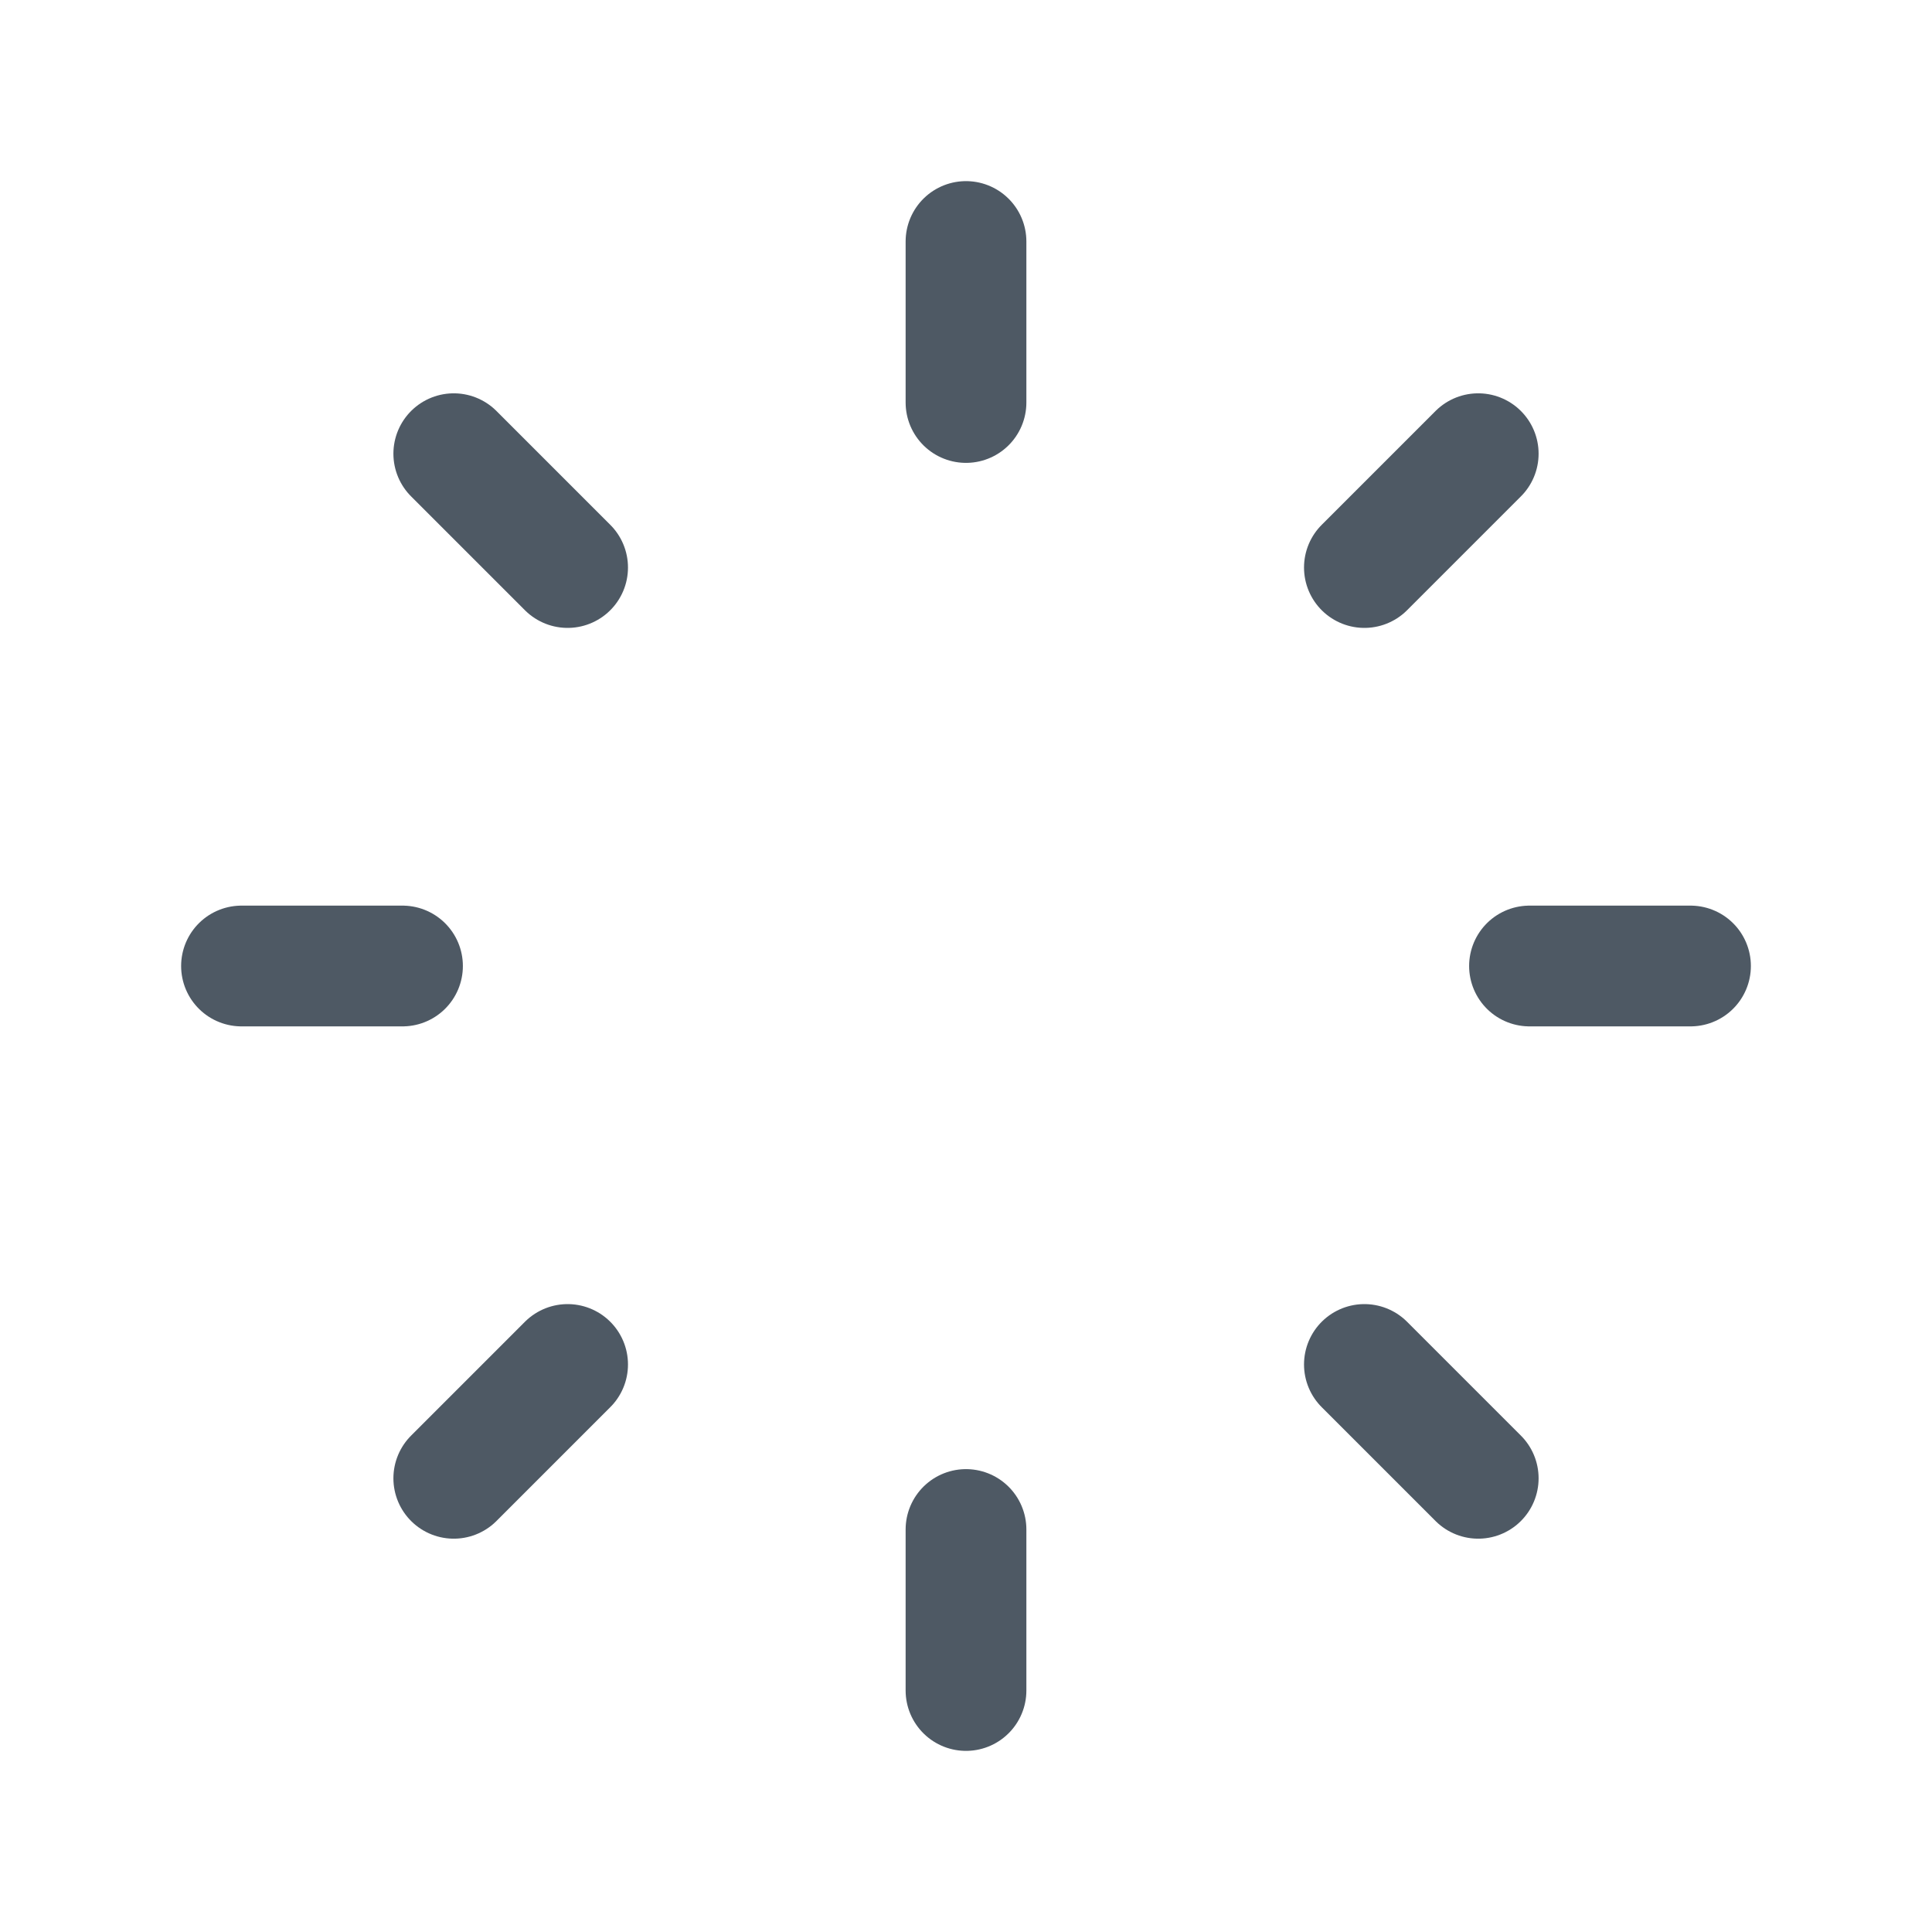 <svg width="24" height="24" viewBox="0 0 24 24" fill="none" xmlns="http://www.w3.org/2000/svg">
<path d="M12 21L12 19" stroke="#4E5964" stroke-width="1.5" stroke-linecap="round"/>
<path d="M12 5L12 3" stroke="#4E5964" stroke-width="1.5" stroke-linecap="round"/>
<path d="M21 12L19 12" stroke="#4E5964" stroke-width="1.5" stroke-linecap="round"/>
<path d="M5 12L3 12" stroke="#4E5964" stroke-width="1.5" stroke-linecap="round"/>
<path d="M18.363 18.364L16.949 16.95" stroke="#4E5964" stroke-width="1.5" stroke-linecap="round"/>
<path d="M7.051 7.05L5.637 5.636" stroke="#4E5964" stroke-width="1.5" stroke-linecap="round"/>
<path d="M5.637 18.364L7.051 16.95" stroke="#4E5964" stroke-width="1.5" stroke-linecap="round"/>
<path d="M16.949 7.05L18.363 5.636" stroke="#4E5964" stroke-width="1.5" stroke-linecap="round"/>
</svg>
